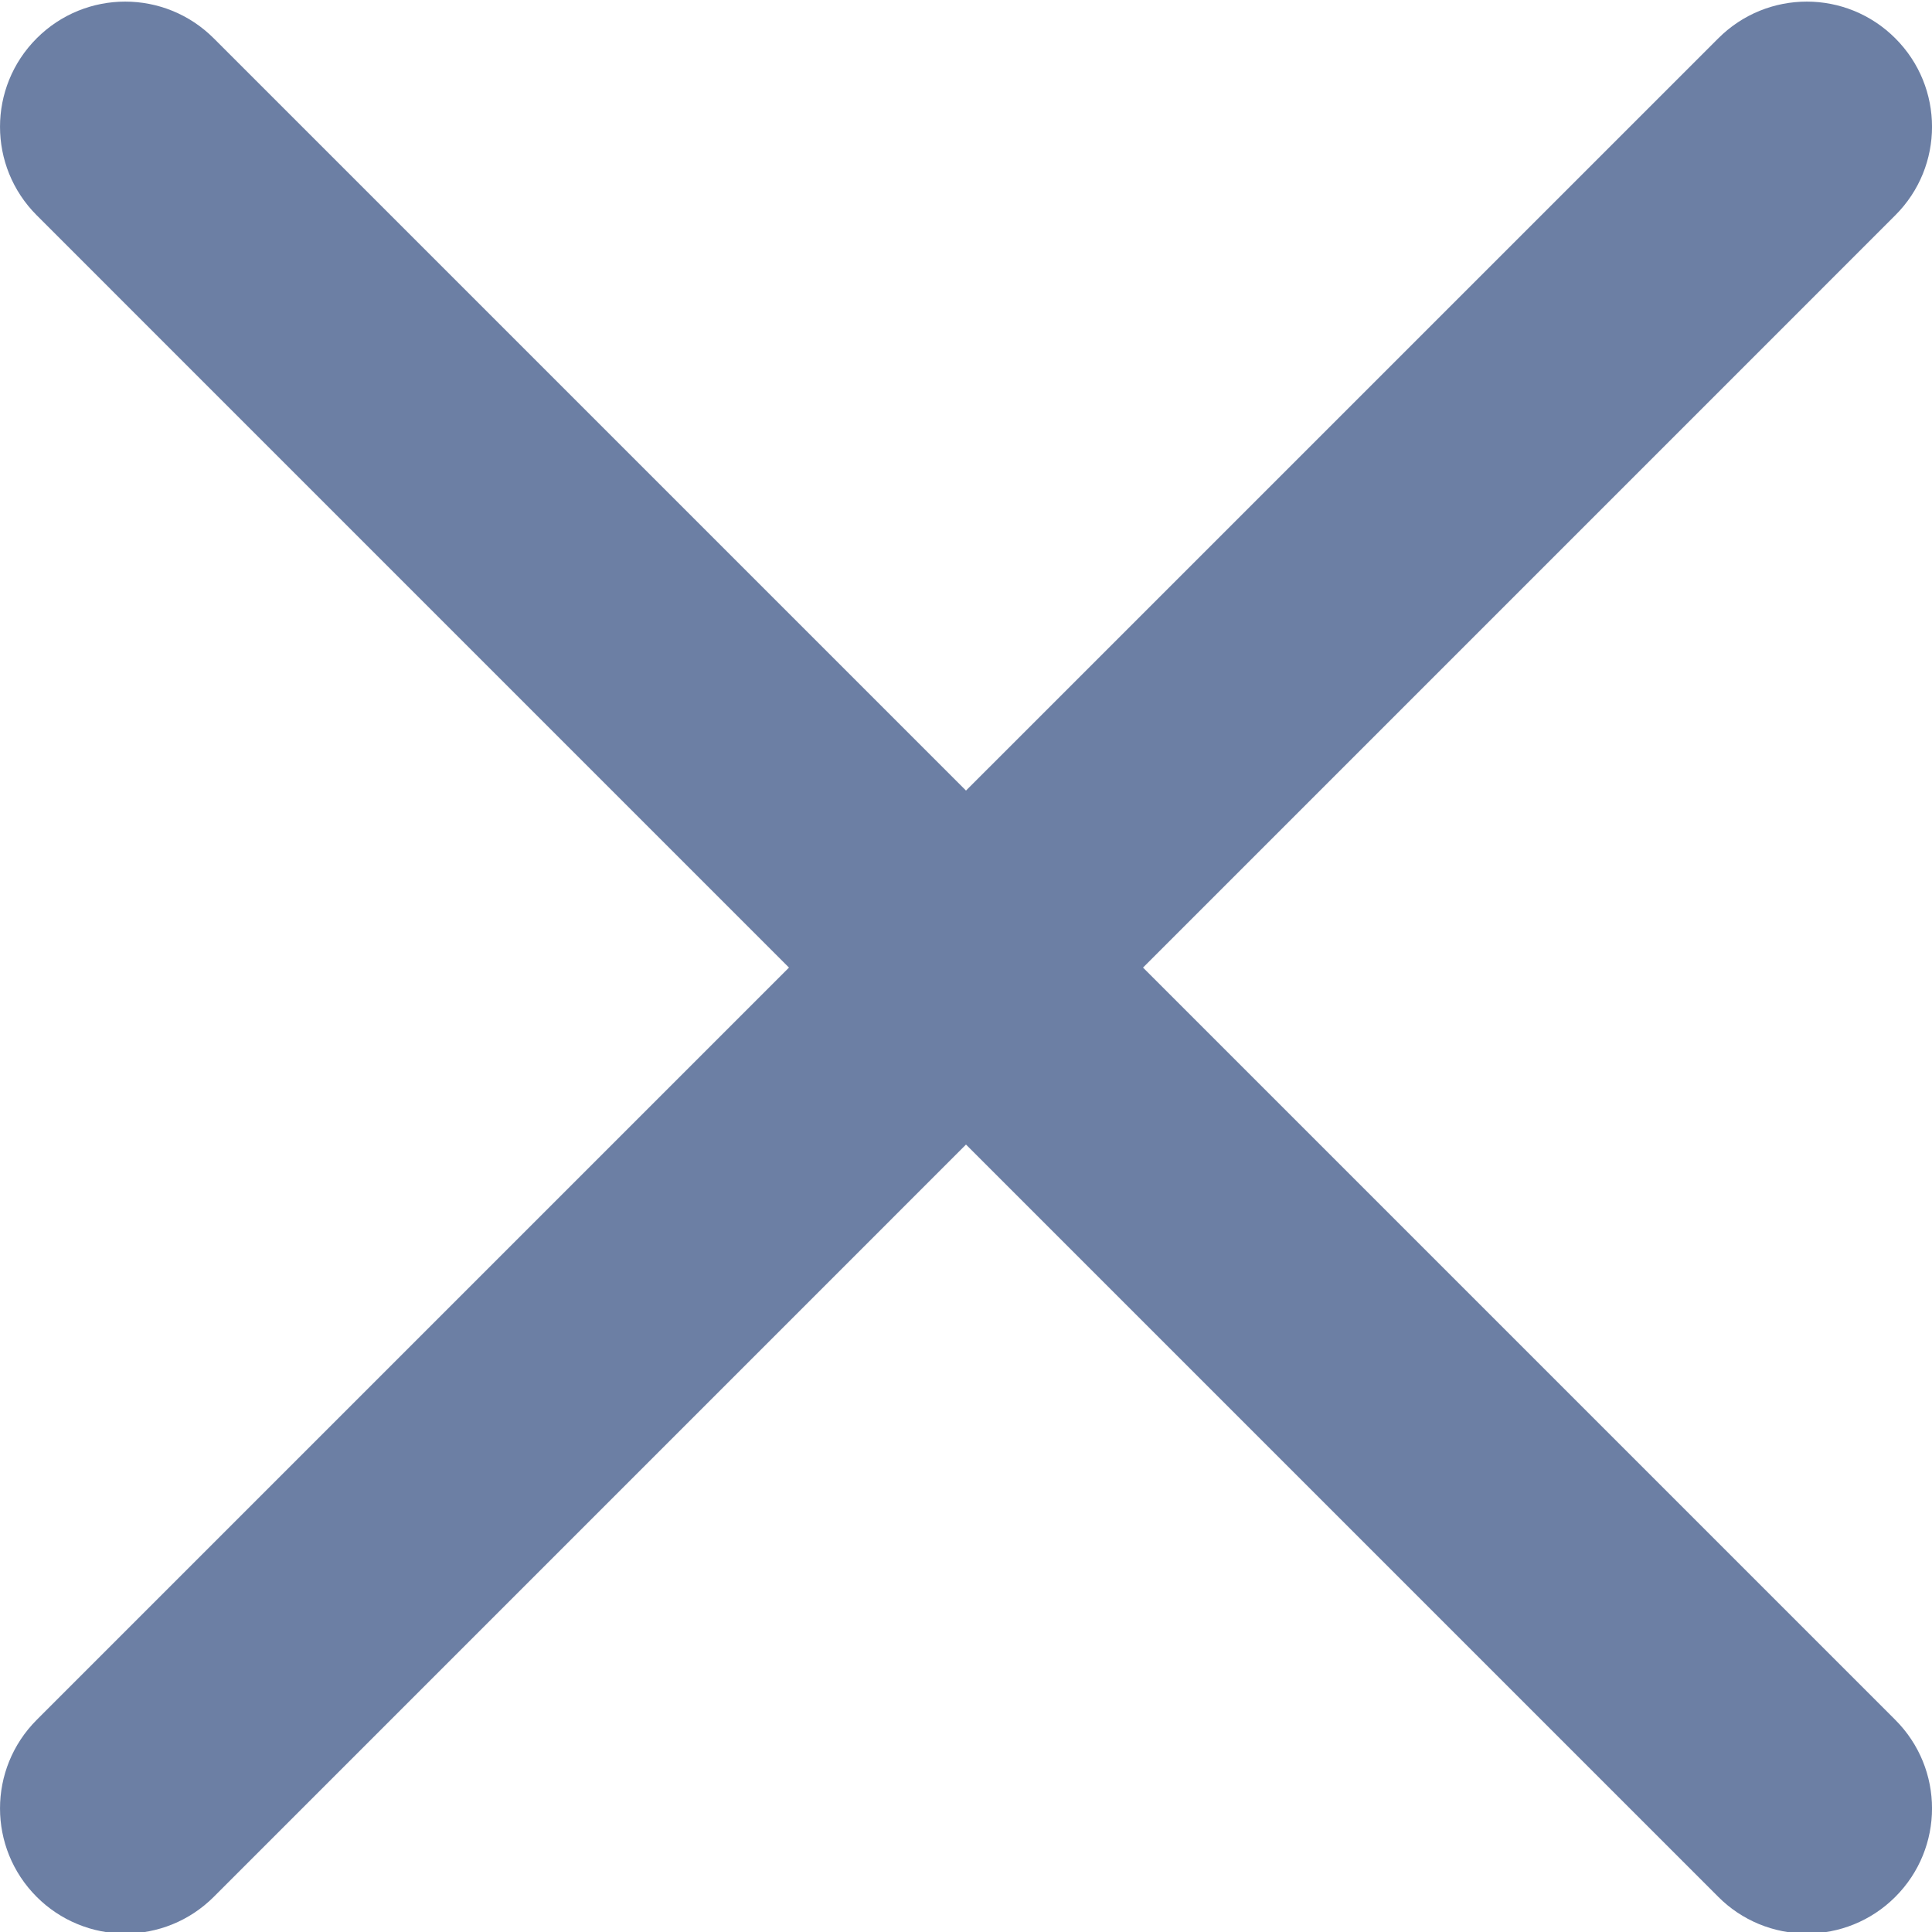 <svg width="40" height="40" viewBox="0 0 40 40" fill="none" xmlns="http://www.w3.org/2000/svg">
<g clip-path="url(#clip0_461_38269)">
<path d="M23.665 20.033L39.24 4.457C40.254 3.444 40.254 1.806 39.24 0.793C38.227 -0.22 36.589 -0.22 35.576 0.793L20 16.368L4.425 0.793C3.411 -0.22 1.773 -0.22 0.76 0.793C-0.253 1.806 -0.253 3.444 0.76 4.457L16.335 20.033L0.76 35.608C-0.253 36.622 -0.253 38.26 0.76 39.273C1.001 39.514 1.286 39.705 1.601 39.835C1.915 39.966 2.252 40.032 2.593 40.032C3.256 40.032 3.919 39.778 4.425 39.273L20 23.697L35.576 39.273C35.816 39.514 36.102 39.705 36.416 39.835C36.73 39.965 37.068 40.032 37.408 40.032C38.071 40.032 38.735 39.778 39.24 39.273C40.254 38.26 40.254 36.622 39.24 35.608L23.665 20.033Z" fill="#6C7FA4"/>
</g>
<defs>
<clipPath id="clip0_461_38269">
<rect width="40" height="40" fill="white"/>
</clipPath>
</defs>
</svg>
